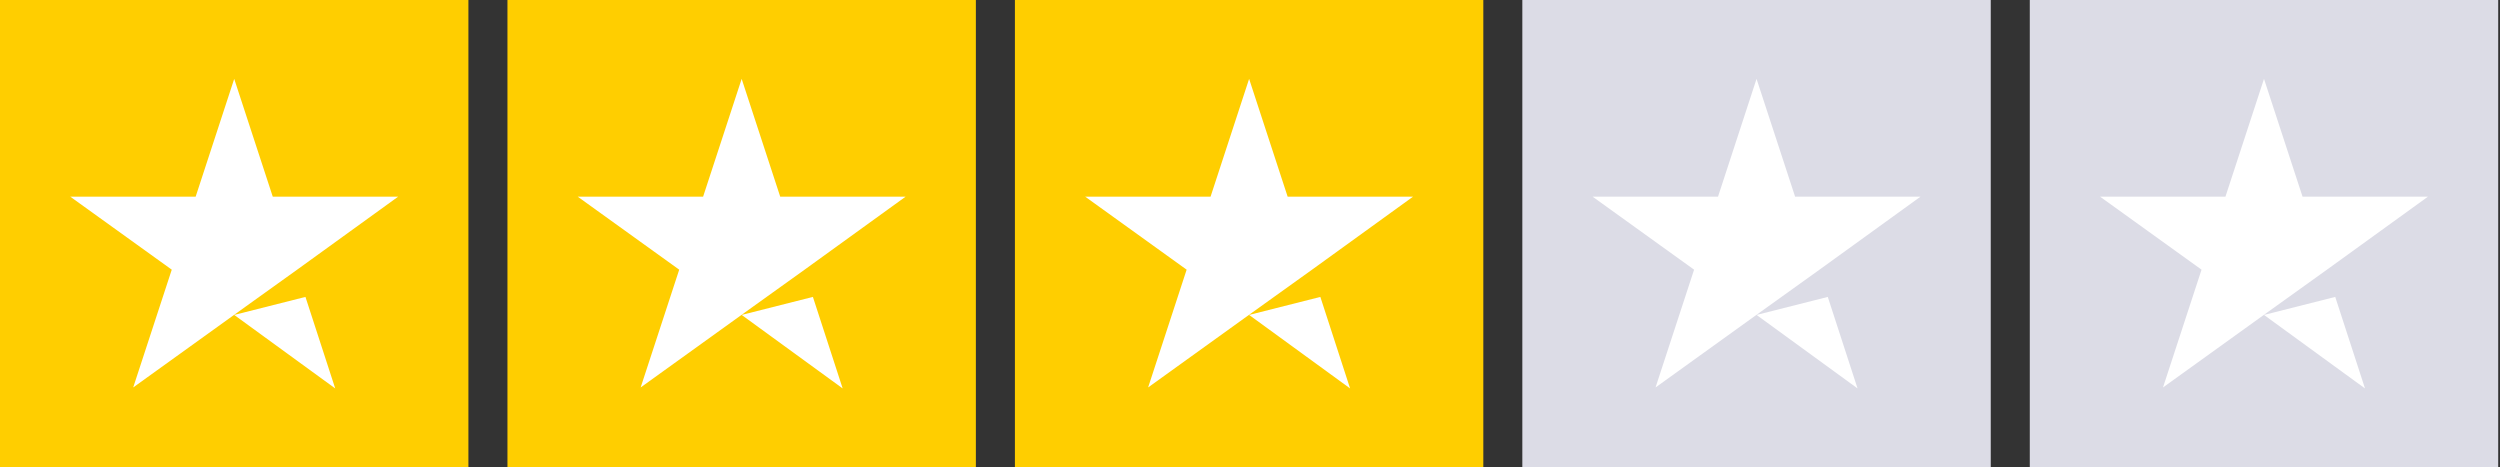 <svg width="107" height="20" viewBox="0 0 107 20" fill="none" xmlns="http://www.w3.org/2000/svg">
<rect x="0" y="0" width="107" height="20" fill="#333333" stroke="none"/>
<g clip-path="url(#clip0)">
<path d="M20.048 0H0V20H20.048V0Z" fill="#FFCE00"/>
<path d="M41.767 0H21.719V20H41.767V0Z" fill="#FFCE00"/>
<path d="M63.486 0H43.438V20H63.486V0Z" fill="#FFCE00"/>
<path d="M85.204 0H65.156V20H85.204V0Z" fill="#DCDCE6"/>
<path d="M106.923 0H86.875V20H106.923V0Z" fill="#DCDCE6"/>
<path d="M10.024 13.479L13.073 12.708L14.347 16.625L10.024 13.479ZM17.041 8.417H11.674L10.024 3.375L8.374 8.417H3.007L7.351 11.542L5.701 16.583L10.045 13.458L12.718 11.542L17.041 8.417Z" fill="white"/>
<path d="M31.743 13.479L34.792 12.708L36.066 16.625L31.743 13.479ZM38.76 8.417H33.393L31.743 3.375L30.093 8.417H24.726L29.07 11.542L27.42 16.583L31.764 13.458L34.437 11.542L38.76 8.417Z" fill="white"/>
<path d="M53.462 13.479L56.511 12.708L57.784 16.625L53.462 13.479ZM60.478 8.417H55.111L53.462 3.375L51.812 8.417H46.445L50.788 11.542L49.139 16.583L53.482 13.458L56.156 11.542L60.478 8.417Z" fill="white"/>
<path d="M75.18 13.479L78.229 12.708L79.503 16.625L75.18 13.479ZM82.197 8.417H76.83L75.18 3.375L73.531 8.417H68.163L72.507 11.542L70.857 16.583L75.201 13.458L77.874 11.542L82.197 8.417Z" fill="white"/>
<path d="M96.899 13.479L99.948 12.708L101.222 16.625L96.899 13.479ZM103.916 8.417H98.549L96.899 3.375L95.249 8.417H89.882L94.226 11.542L92.576 16.583L96.92 13.458L99.593 11.542L103.916 8.417Z" fill="white"/>
</g>
<defs>
<clipPath id="clip0">
<rect width="106.923" height="20" fill="white"/>
</clipPath>
</defs>
</svg>
